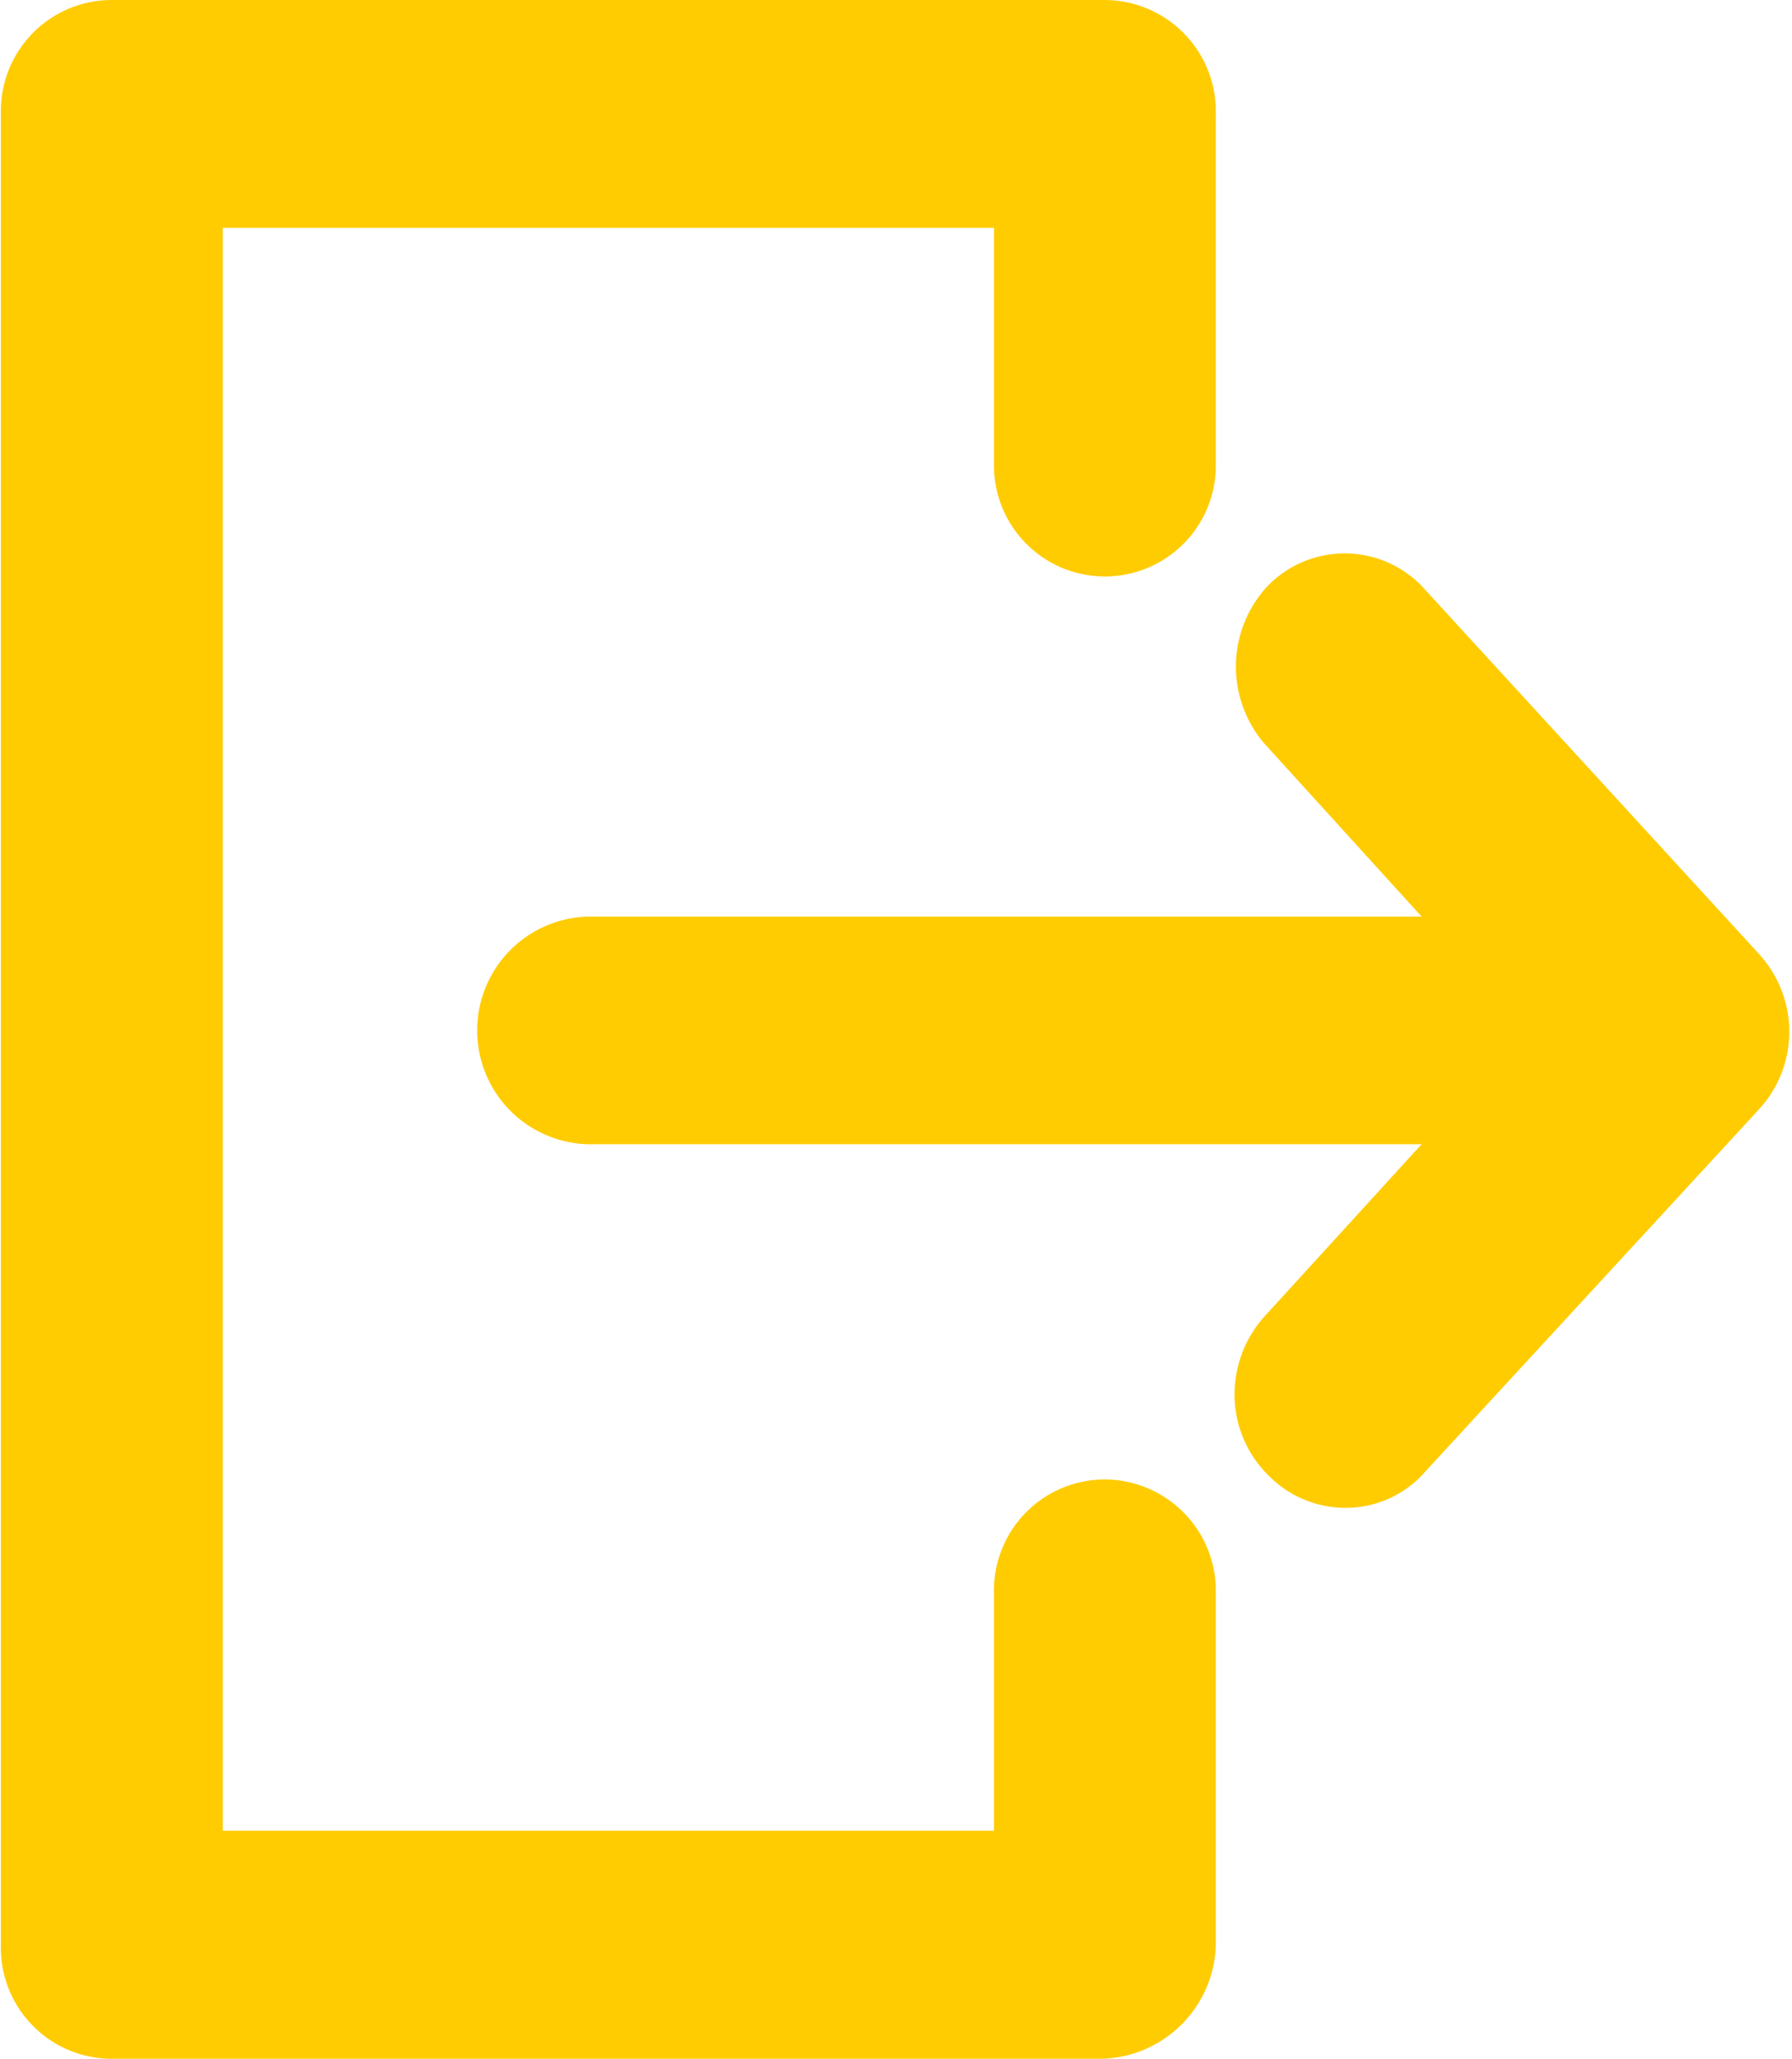 <svg xmlns="http://www.w3.org/2000/svg" width="20.03" height="23" viewBox="0 0 20.03 23">
<defs>
    <style>
      .cls-1 {
        fill: #ffcc02;
        fill-rule: evenodd;
      }
    </style>
  </defs>
  <path id="exit" class="cls-1" d="M1207.35,81.528a1.24,1.24,0,0,0-1.24,1.272v2.652h-8.62V67.545h8.62V70.2a1.24,1.24,0,1,0,2.48,0V66.273A1.246,1.246,0,0,0,1207.35,65h-11.1a1.24,1.24,0,0,0-1.24,1.272V86.723A1.24,1.24,0,0,0,1196.25,88h11.07a1.31,1.31,0,0,0,1.27-1.272V82.8A1.246,1.246,0,0,0,1207.35,81.528Zm7.31-5.872-3.76-4.1a1.2,1.2,0,0,0-1.74,0,1.321,1.321,0,0,0-.03,1.748l1.76,1.936h-9.32a1.272,1.272,0,0,0,0,2.543h9.32l-1.77,1.939a1.305,1.305,0,0,0-.32.912,1.274,1.274,0,0,0,.39.861,1.206,1.206,0,0,0,.84.35,1.179,1.179,0,0,0,.91-0.415l3.71-4.025A1.281,1.281,0,0,0,1214.66,75.657Z" transform="translate(-1195 -65)"/>
</svg>
